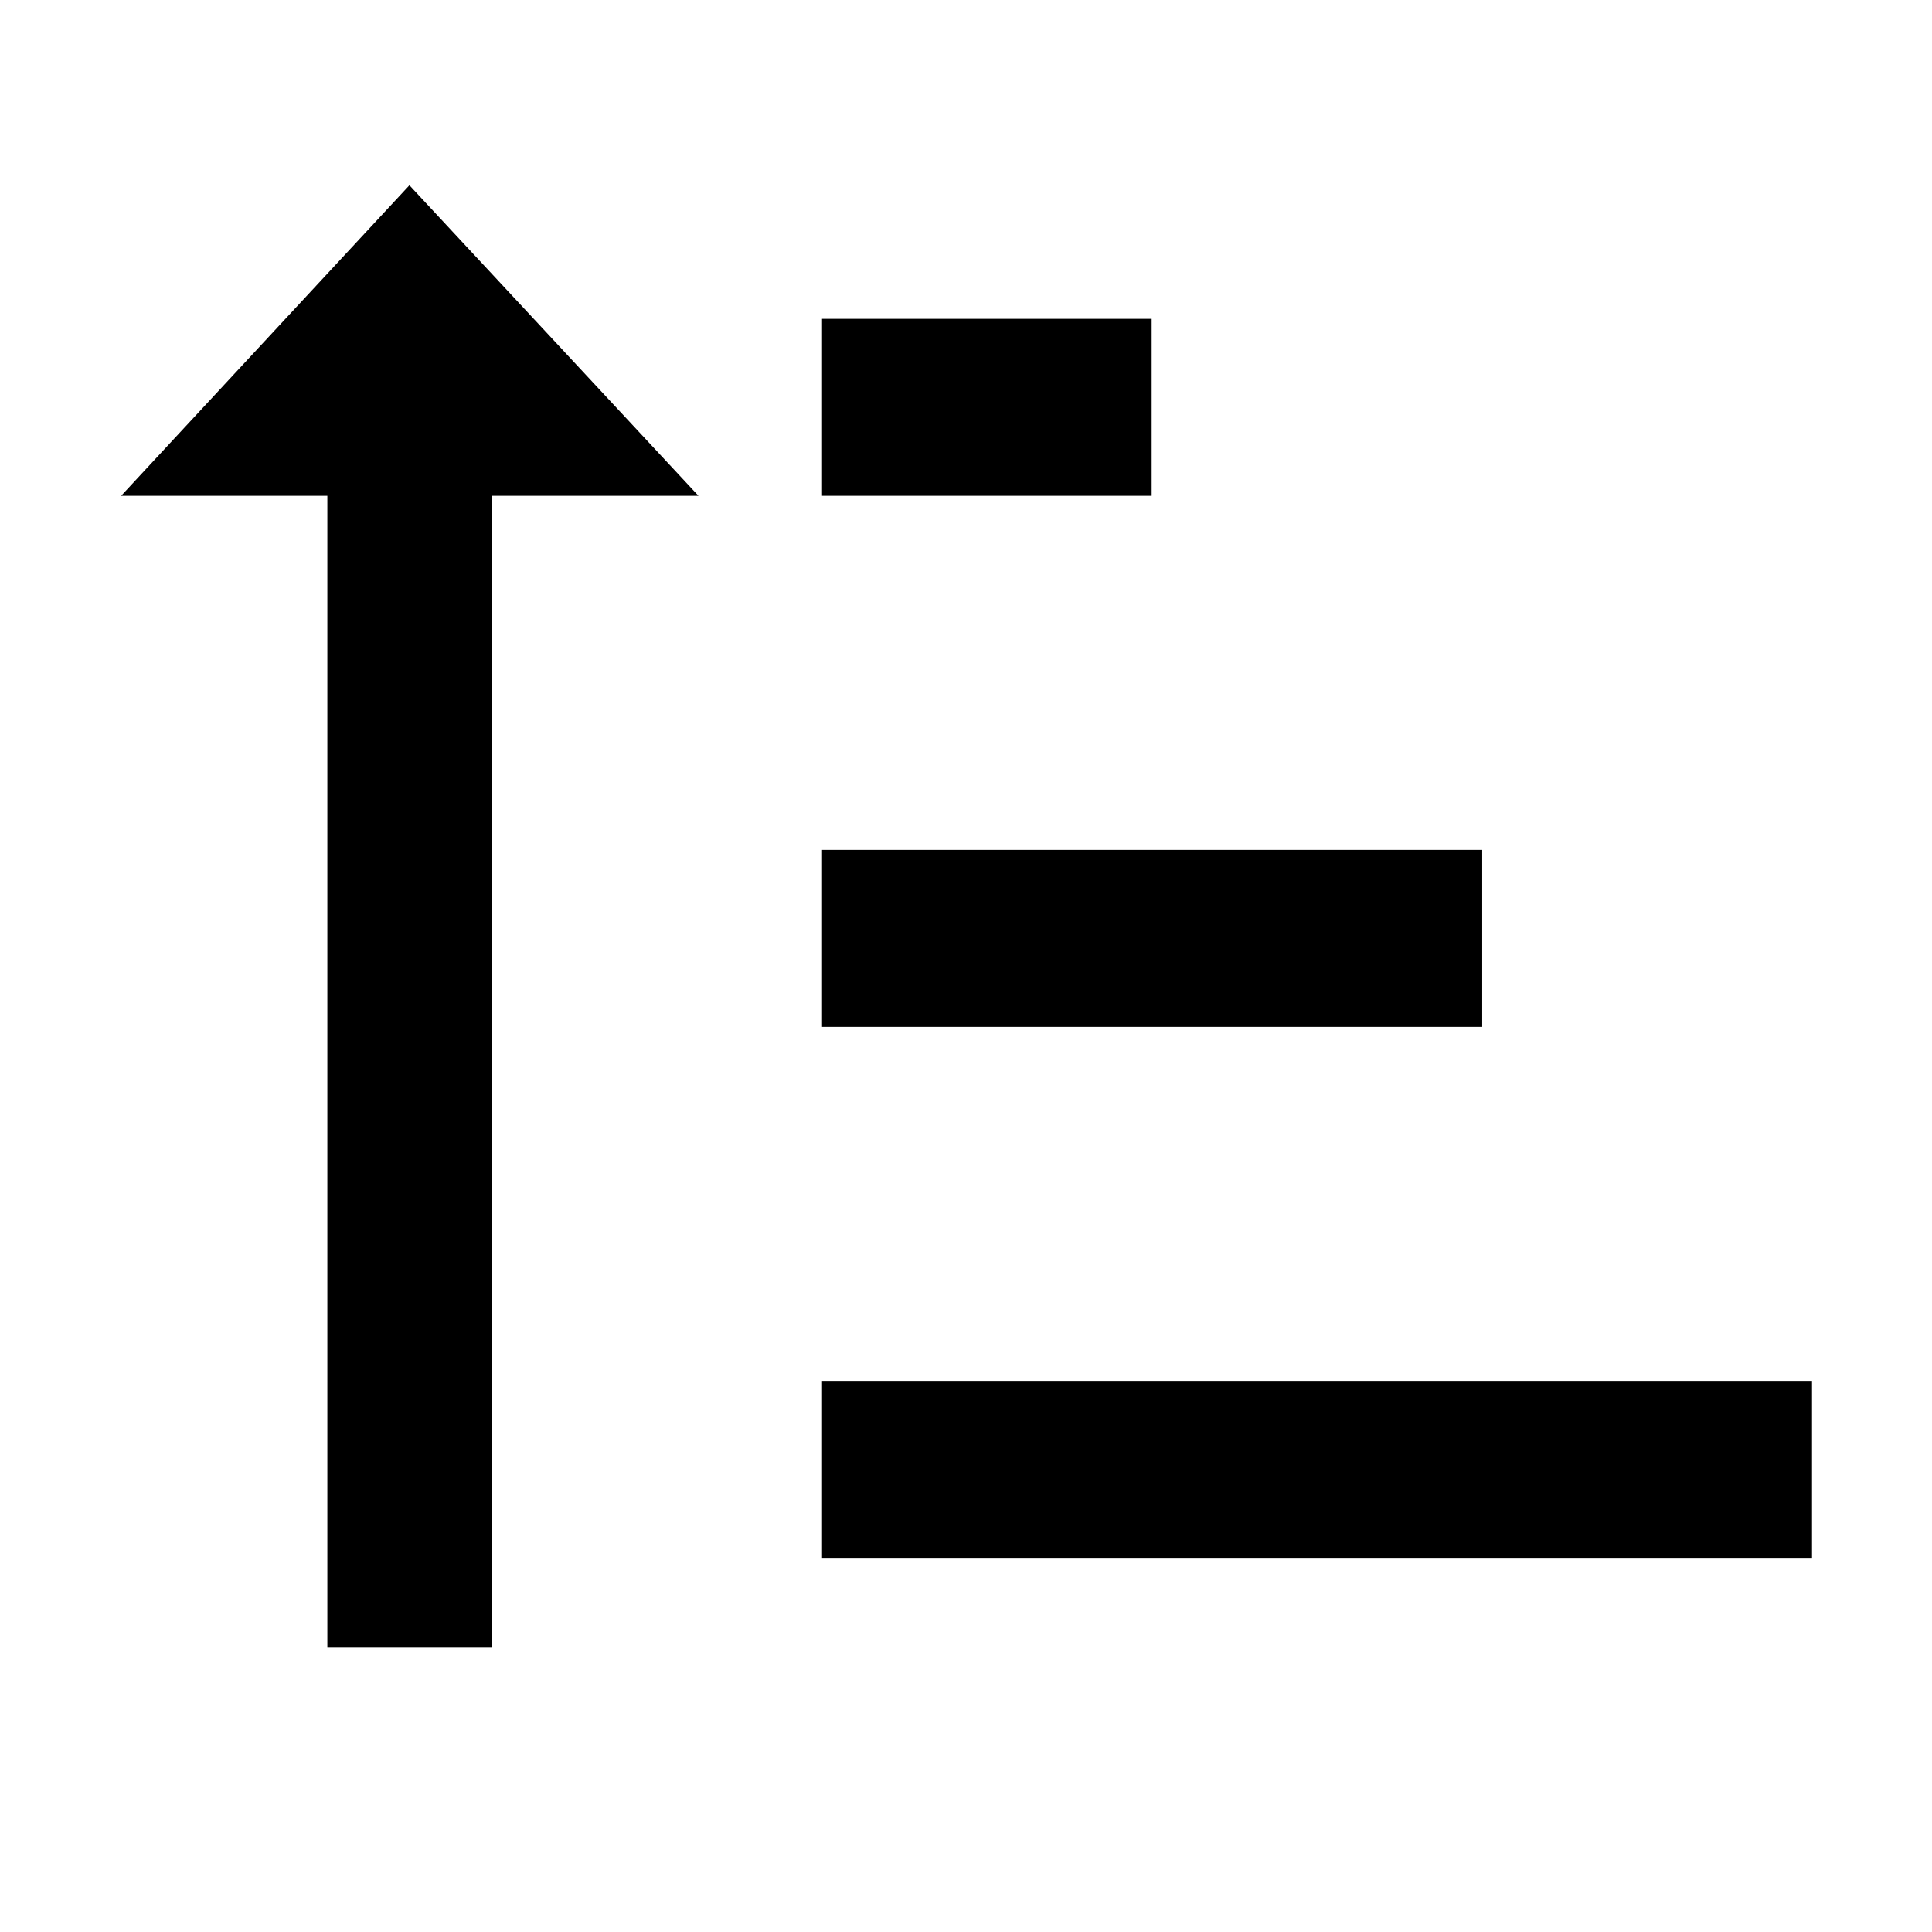 <?xml version="1.0" standalone="no"?><!DOCTYPE svg PUBLIC "-//W3C//DTD SVG 1.1//EN" "http://www.w3.org/Graphics/SVG/1.1/DTD/svg11.dtd"><svg t="1557476896281" class="icon" style="" viewBox="0 0 1024 1024" version="1.1" xmlns="http://www.w3.org/2000/svg" p-id="2093" xmlns:xlink="http://www.w3.org/1999/xlink" width="16" height="16"><defs><style type="text/css"></style></defs><path d="M435.7 450.5v93.8h349.9v-93.8H435.7m0-281.5v93.8h174.7V169H435.7m0 563v93.8h524.7V732H435.7M260.9 262.8h109.3L217 98.2 64.2 262.8h109.3V873h87.4V262.8z" p-id="2094"></path></svg>